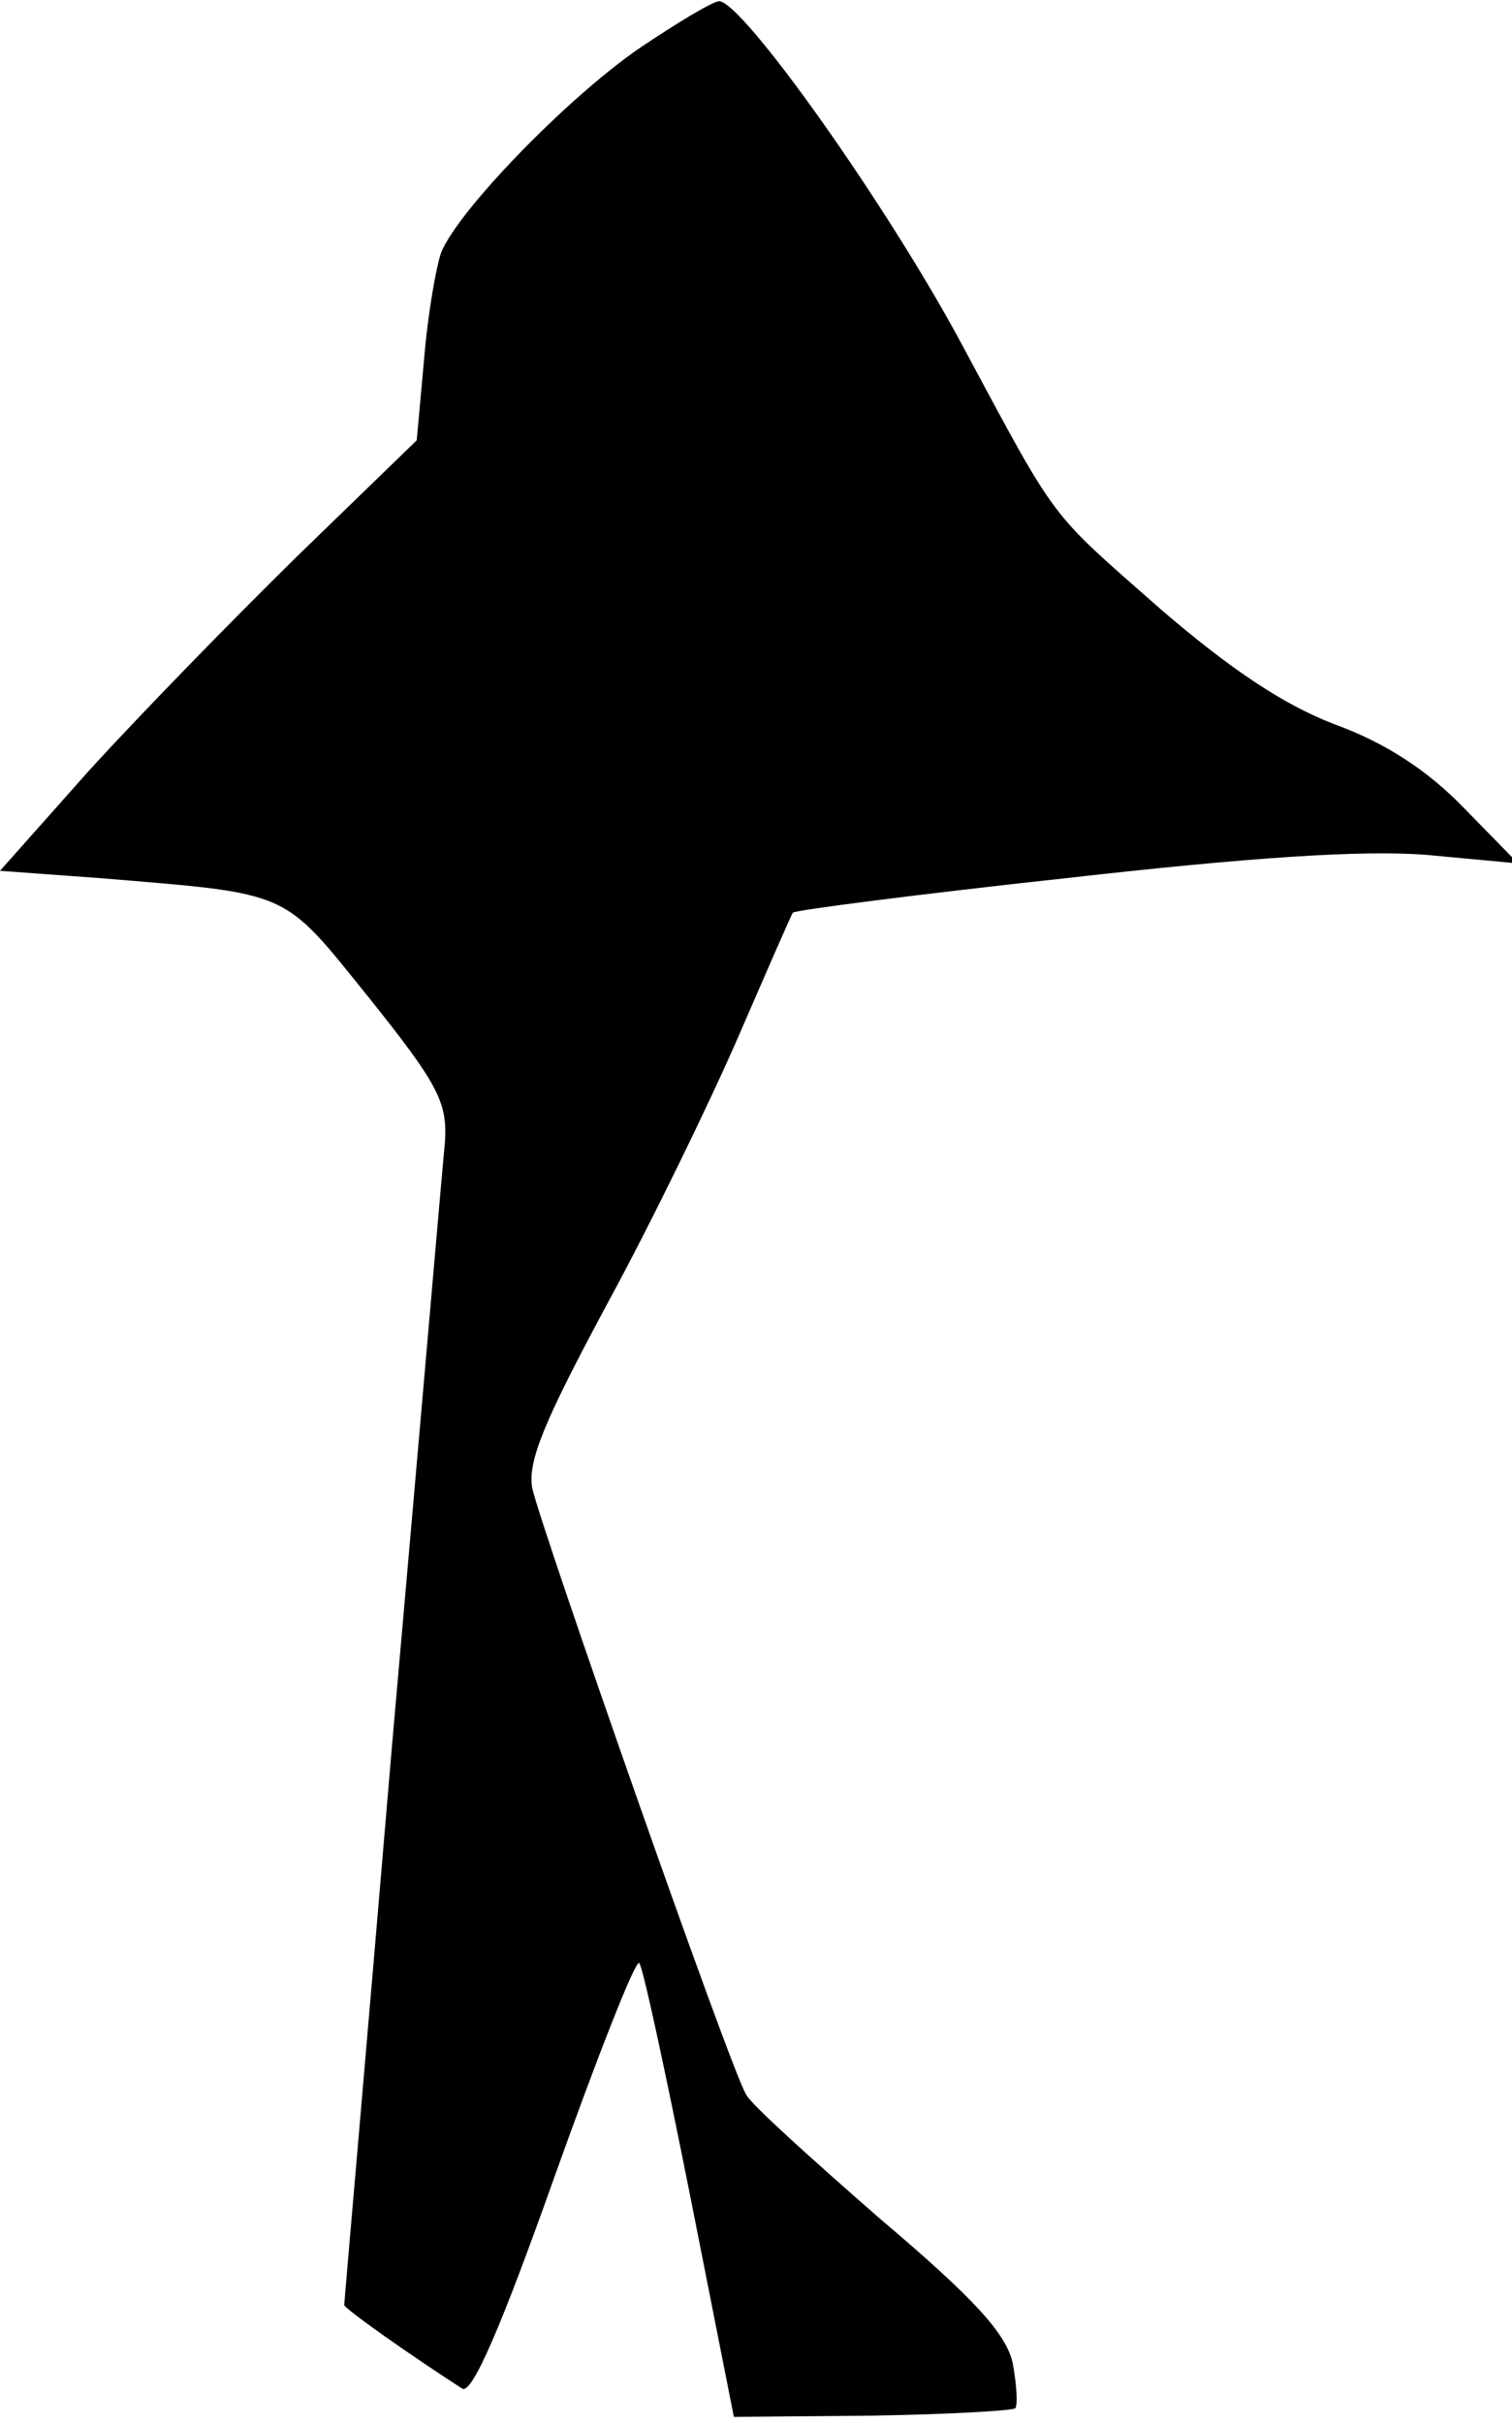 <?xml version="1.0" standalone="no"?>
<!DOCTYPE svg PUBLIC "-//W3C//DTD SVG 20010904//EN"
 "http://www.w3.org/TR/2001/REC-SVG-20010904/DTD/svg10.dtd">
<svg version="1.0" xmlns="http://www.w3.org/2000/svg"
 width="123pt" height="197pt" viewBox="0 0 123 197"
 preserveAspectRatio="xMidYMid meet">
<g transform="translate(0,197) scale(0.1,-0.1)"
fill="#000000" stroke="none">
<path fill="#000000" stroke="none" d="M519 1930 c-59 -41 -146 -131 -160
-165 -4 -11 -11 -50 -14 -87 l-6 -66 -97 -94 c-53 -52 -130 -131 -170 -175
l-72 -81 82 -6 c156 -13 147 -9 218 -97 56 -70 64 -85 62 -117 -2 -20 -21
-241 -43 -490 -21 -249 -39 -454 -39 -456 0 -3 57 -43 96 -68 8 -5 32 51 75
172 35 98 66 177 69 174 3 -3 21 -87 41 -187 l36 -182 112 1 c62 1 114 4 117
6 2 3 1 19 -2 36 -5 24 -30 52 -108 118 -55 48 -105 93 -109 101 -13 21 -167
461 -174 493 -4 22 10 55 61 150 36 66 84 165 107 218 23 53 43 99 44 100 2 2
102 15 222 28 150 17 241 23 293 19 l75 -7 -44 45 c-30 31 -64 53 -105 68 -42
16 -85 45 -141 93 -93 82 -83 68 -162 215 -61 114 -179 280 -198 280 -5 0 -35
-18 -66 -39z"/>
</g>
</svg>
